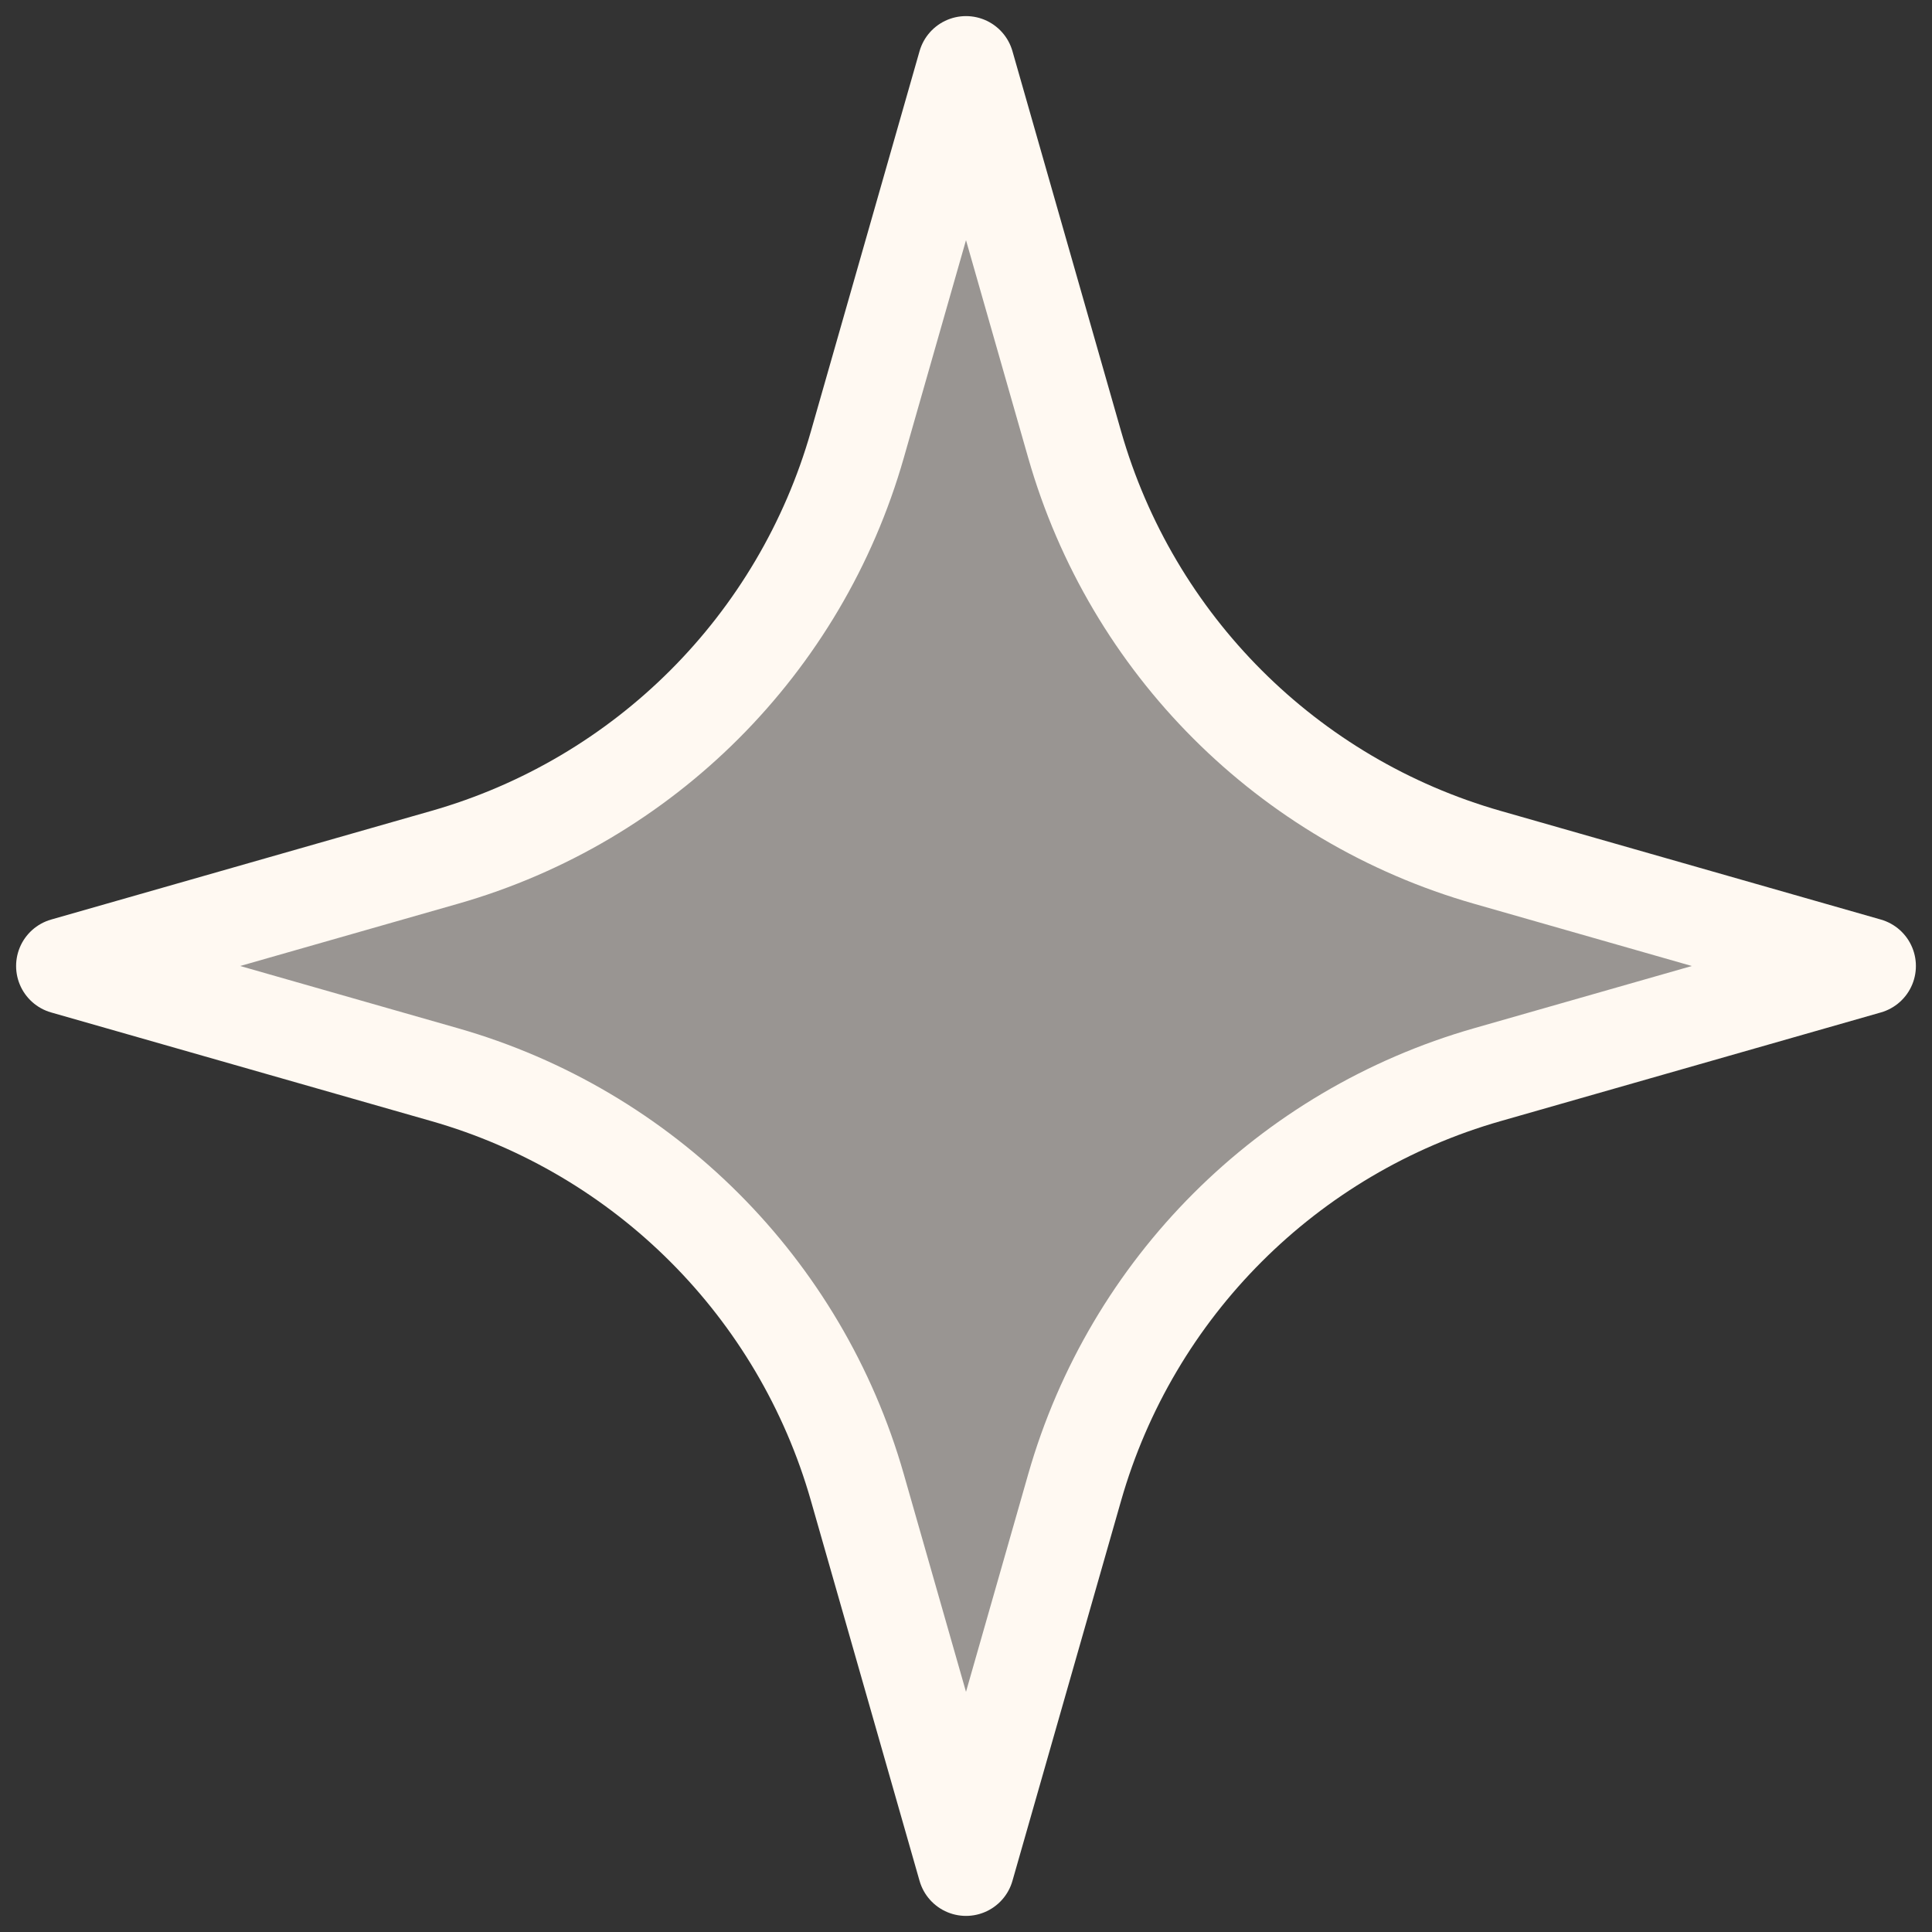 <svg width="30" height="30" viewBox="0 0 30 30" fill="none" xmlns="http://www.w3.org/2000/svg">
<rect x="0" y="0" width="30" height="30" fill="#333333" stroke="none"/>
<path d="M16.687 23.097L15 29L13.313 23.097C12.428 19.996 10.004 17.573 6.903 16.687L1 15L6.903 13.313C10.004 12.428 12.428 10.004 13.313 6.903L15 1L16.687 6.903C17.573 10.004 19.996 12.428 23.097 13.313L29 15L23.097 16.687C19.996 17.573 17.573 19.996 16.687 23.097Z" fill="#FFF9F2" fill-opacity="0.5" stroke="#FFF9F2" stroke-width="1.5" stroke-linecap="round" stroke-linejoin="round"/>
</svg>
